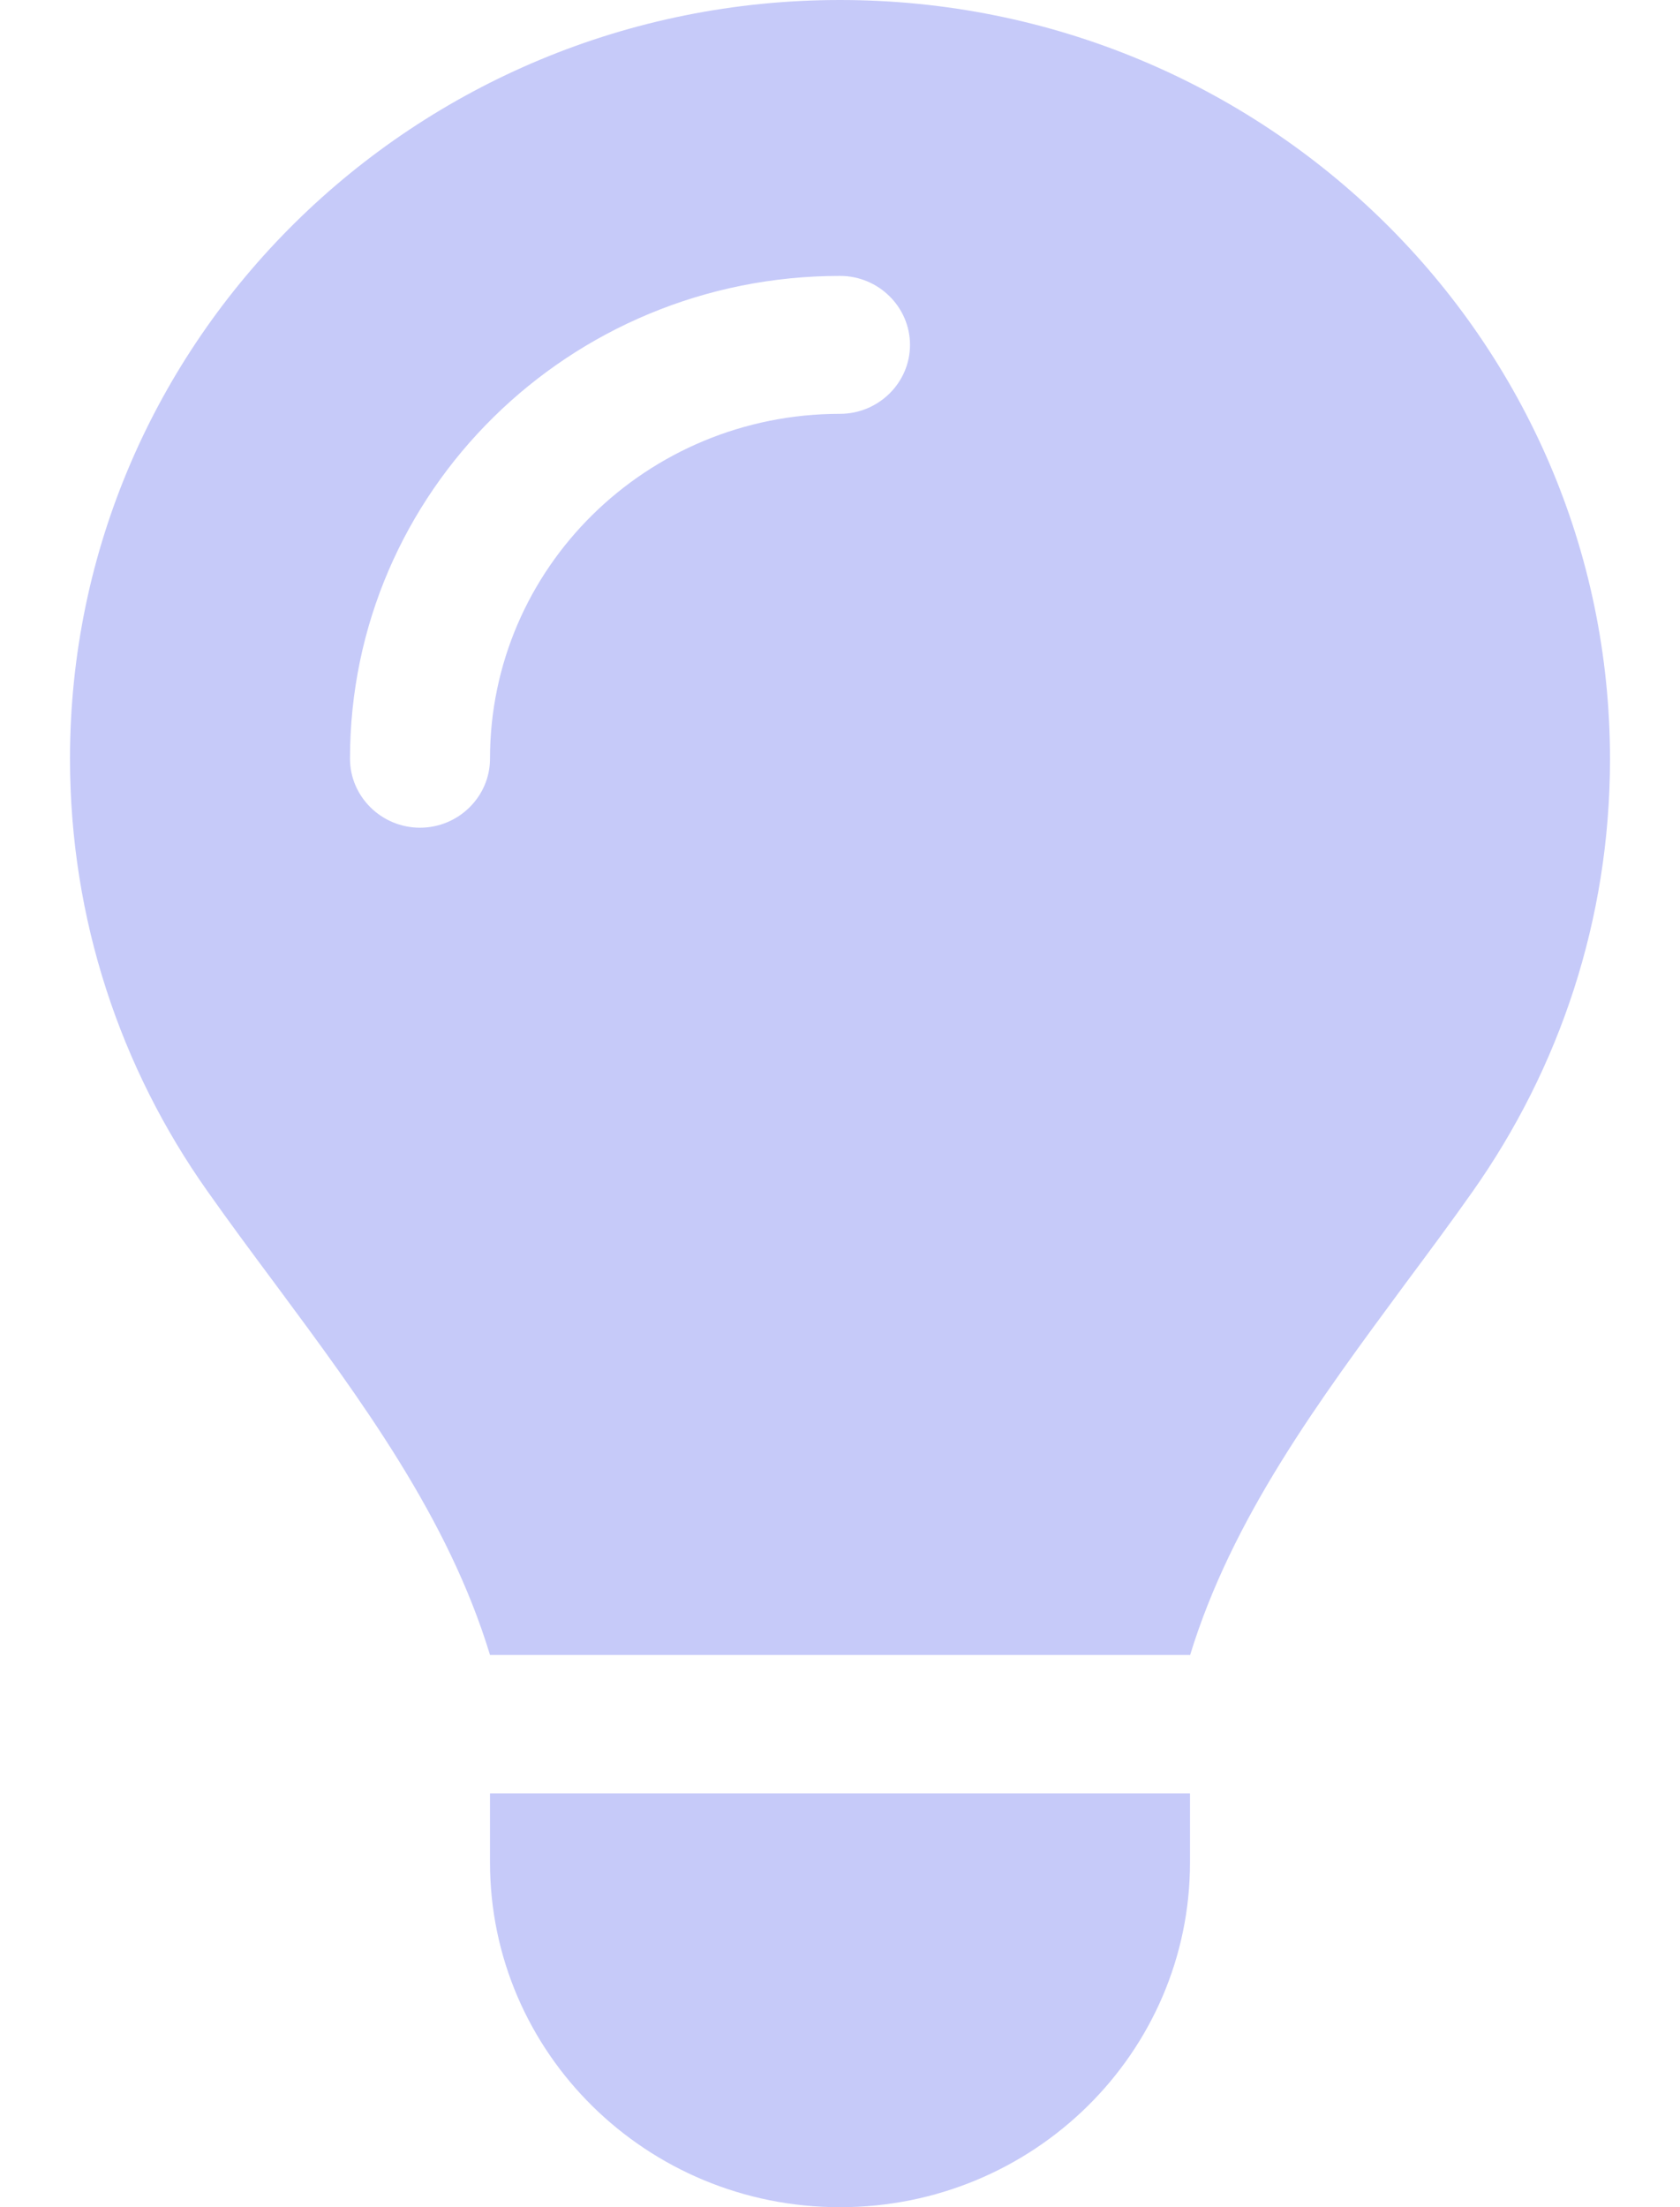 <svg width="51" height="67" viewBox="0 0 51 67" fill="none" xmlns="http://www.w3.org/2000/svg">
<path d="M36.125 50.25C37.4 46.076 40.043 42.516 42.659 38.97C43.35 38.041 44.041 37.112 44.705 36.169C47.334 32.44 48.875 27.925 48.875 23.044C48.875 10.312 38.409 0 25.5 0C12.591 0 2.125 10.312 2.125 23.031C2.125 27.912 3.666 32.44 6.295 36.156C6.959 37.099 7.65 38.028 8.341 38.957C10.97 42.503 13.613 46.076 14.875 50.237H36.125V50.25ZM25.5 67C31.37 67 36.125 62.315 36.125 56.531V54.438H14.875V56.531C14.875 62.315 19.63 67 25.5 67ZM14.875 23.031C14.875 24.183 13.919 25.125 12.75 25.125C11.581 25.125 10.625 24.183 10.625 23.031C10.625 14.931 17.279 8.375 25.5 8.375C26.669 8.375 27.625 9.317 27.625 10.469C27.625 11.62 26.669 12.562 25.5 12.562C19.63 12.562 14.875 17.247 14.875 23.031Z" fill="#C6CAF9"/>
</svg>
